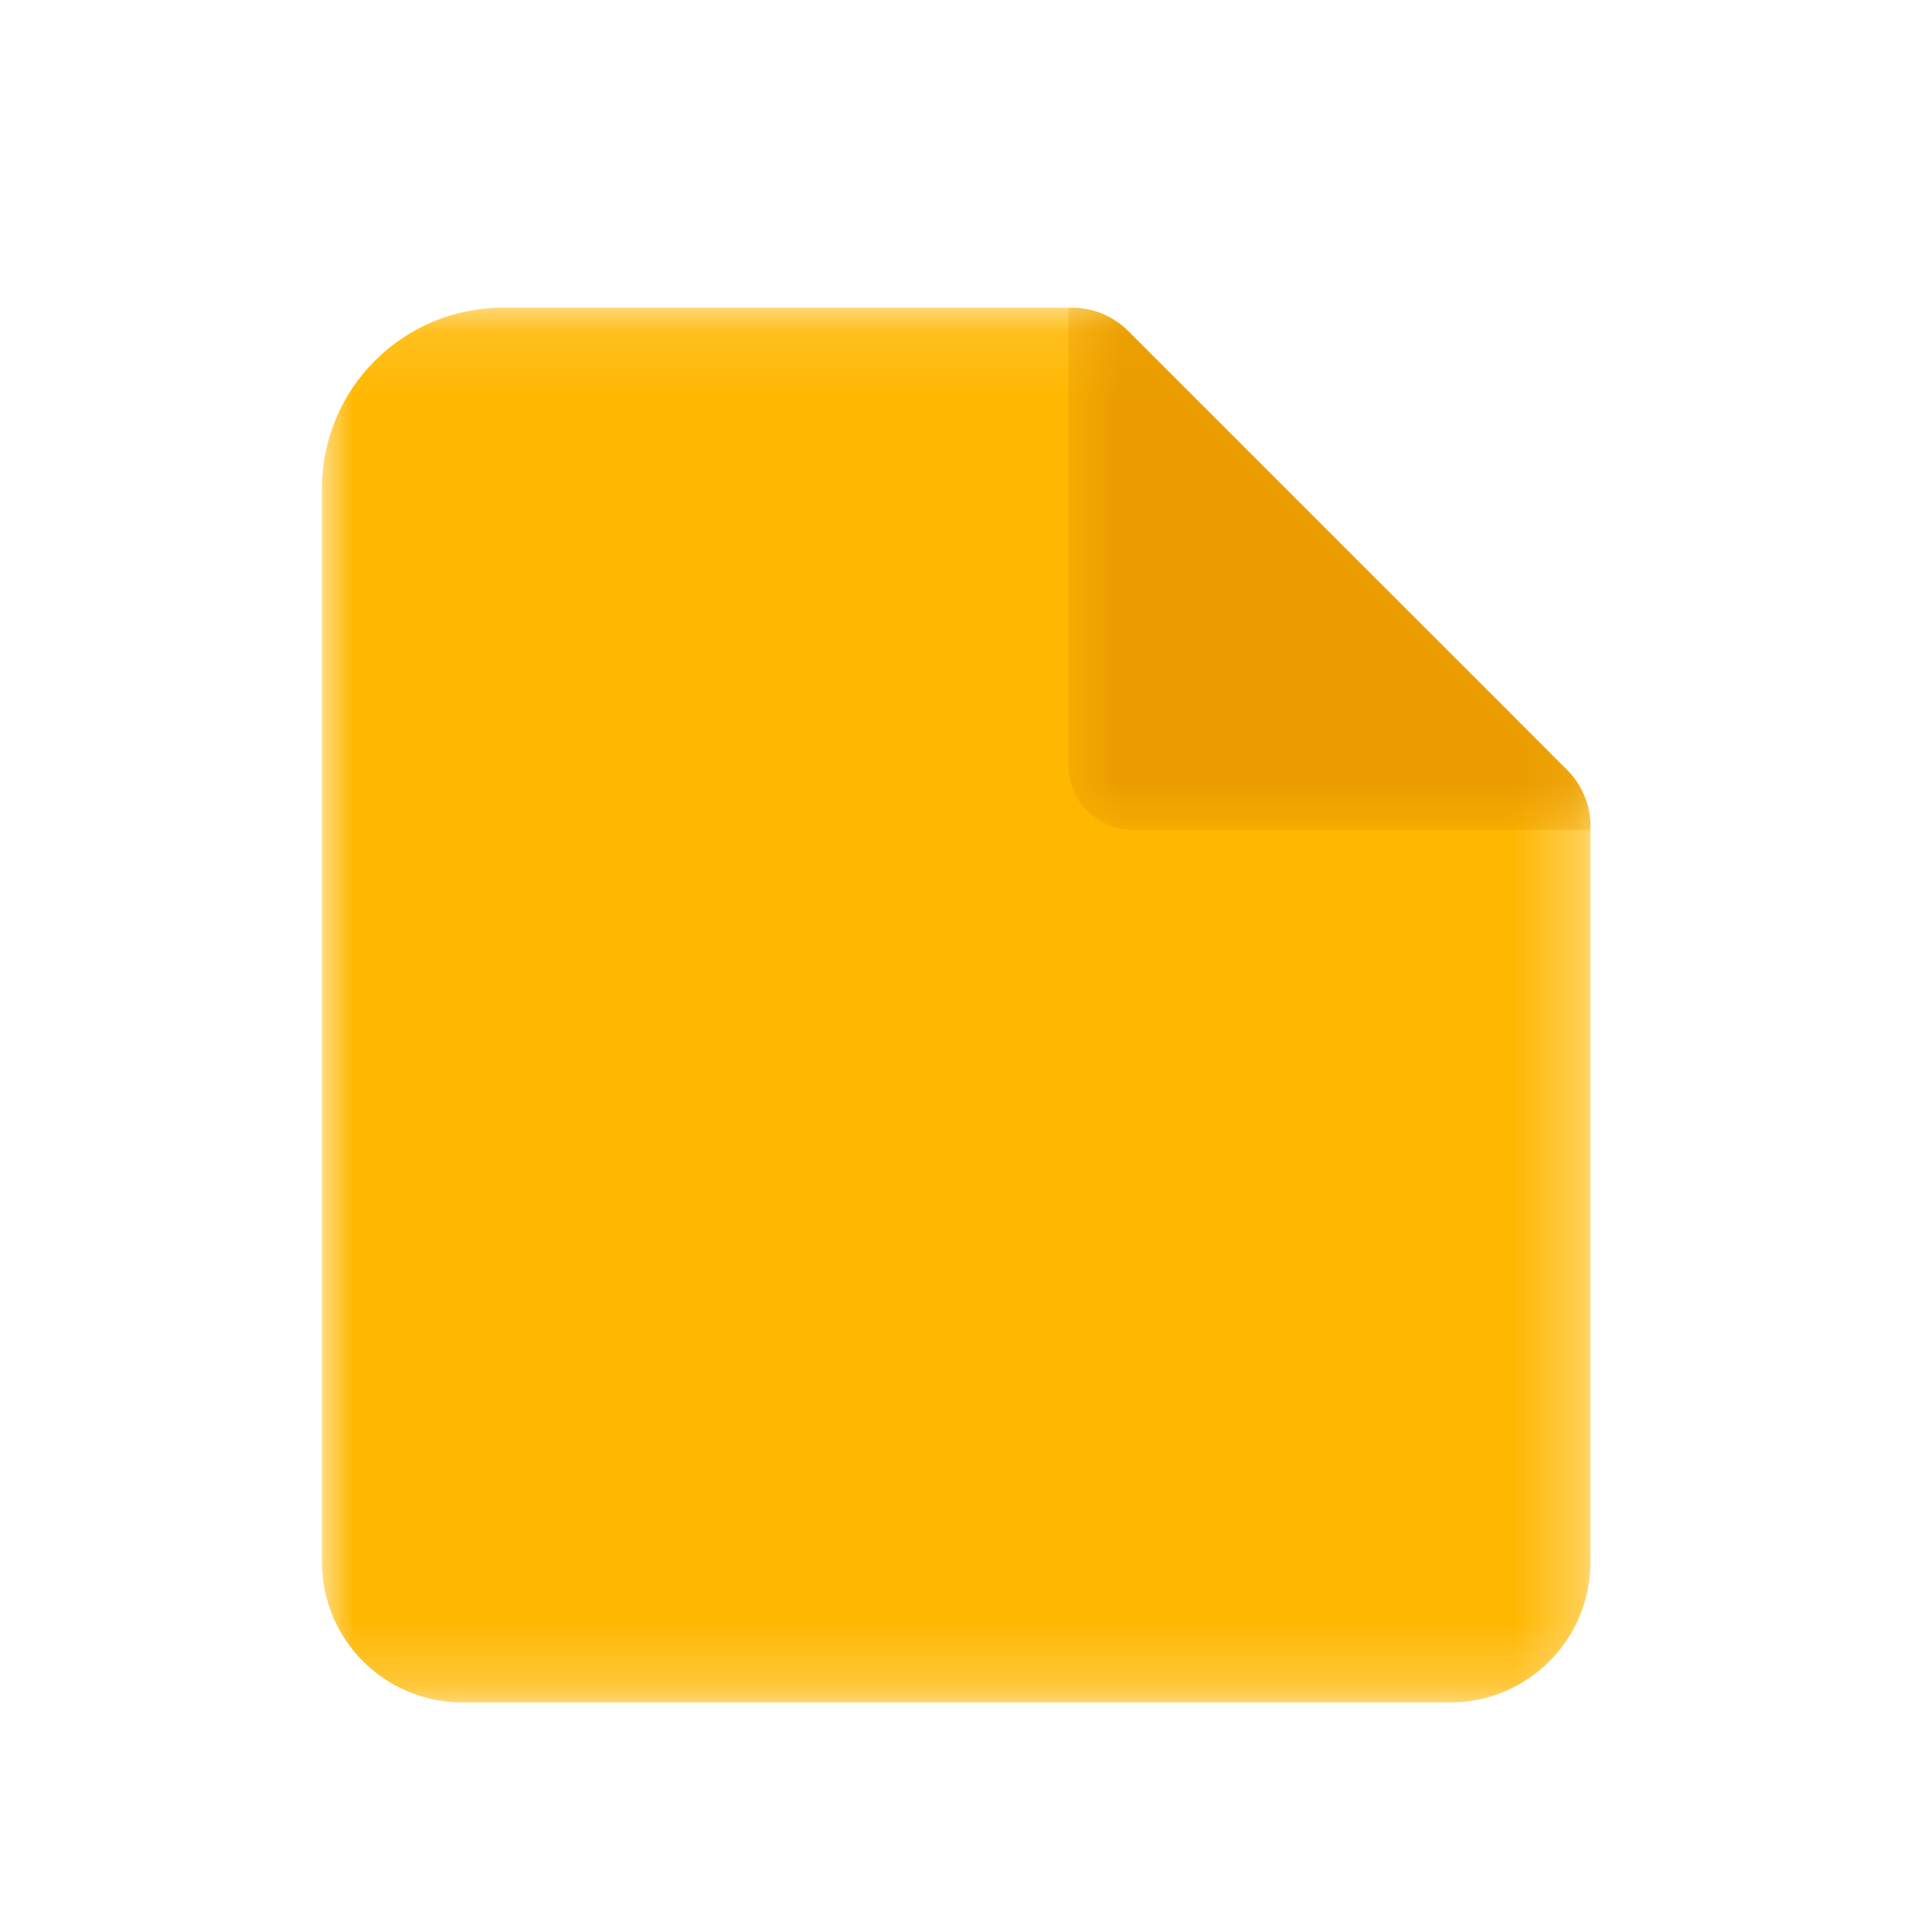 <svg xmlns="http://www.w3.org/2000/svg" xmlns:xlink="http://www.w3.org/1999/xlink" width="30" height="30" viewBox="0 0 30 30">
    <defs>
        <path id="prefix__a" d="M0 0.121L19.696 0.121 19.696 21.778 0 21.778z"/>
        <path id="prefix__c" d="M0.7 0.121L8.808 0.121 8.808 8.229 0.7 8.229z"/>
    </defs>
    <g fill="none" fill-rule="evenodd">
        <g transform="translate(5 4) translate(0 .657)">
            <mask id="prefix__b" fill="#fff">
                <use xlink:href="#prefix__a"/>
            </mask>
            <path fill="#FFB700" d="M19.696 8.174v11.425c0 1.203-.974 2.179-2.177 2.179H2.179c-1.204 0-2.18-.976-2.18-2.179V2.928C0 1.378 1.258.121 2.809.121h8.836c.327 0 .64.13.871.36l6.821 6.821c.23.231.36.545.36.872" mask="url(#prefix__b)"/>
        </g>
        <g transform="translate(5 4) translate(10.889 .657)">
            <mask id="prefix__d" fill="#fff">
                <use xlink:href="#prefix__c"/>
            </mask>
            <path fill="#EA9C00" d="M8.808 8.174c0-.327-.13-.64-.361-.872L1.626.482C1.395.25 1.08.121.755.121H.7v7.106c0 .553.448 1 1.001 1h7.107v-.054z" mask="url(#prefix__d)"/>
        </g>
    </g>
</svg>
